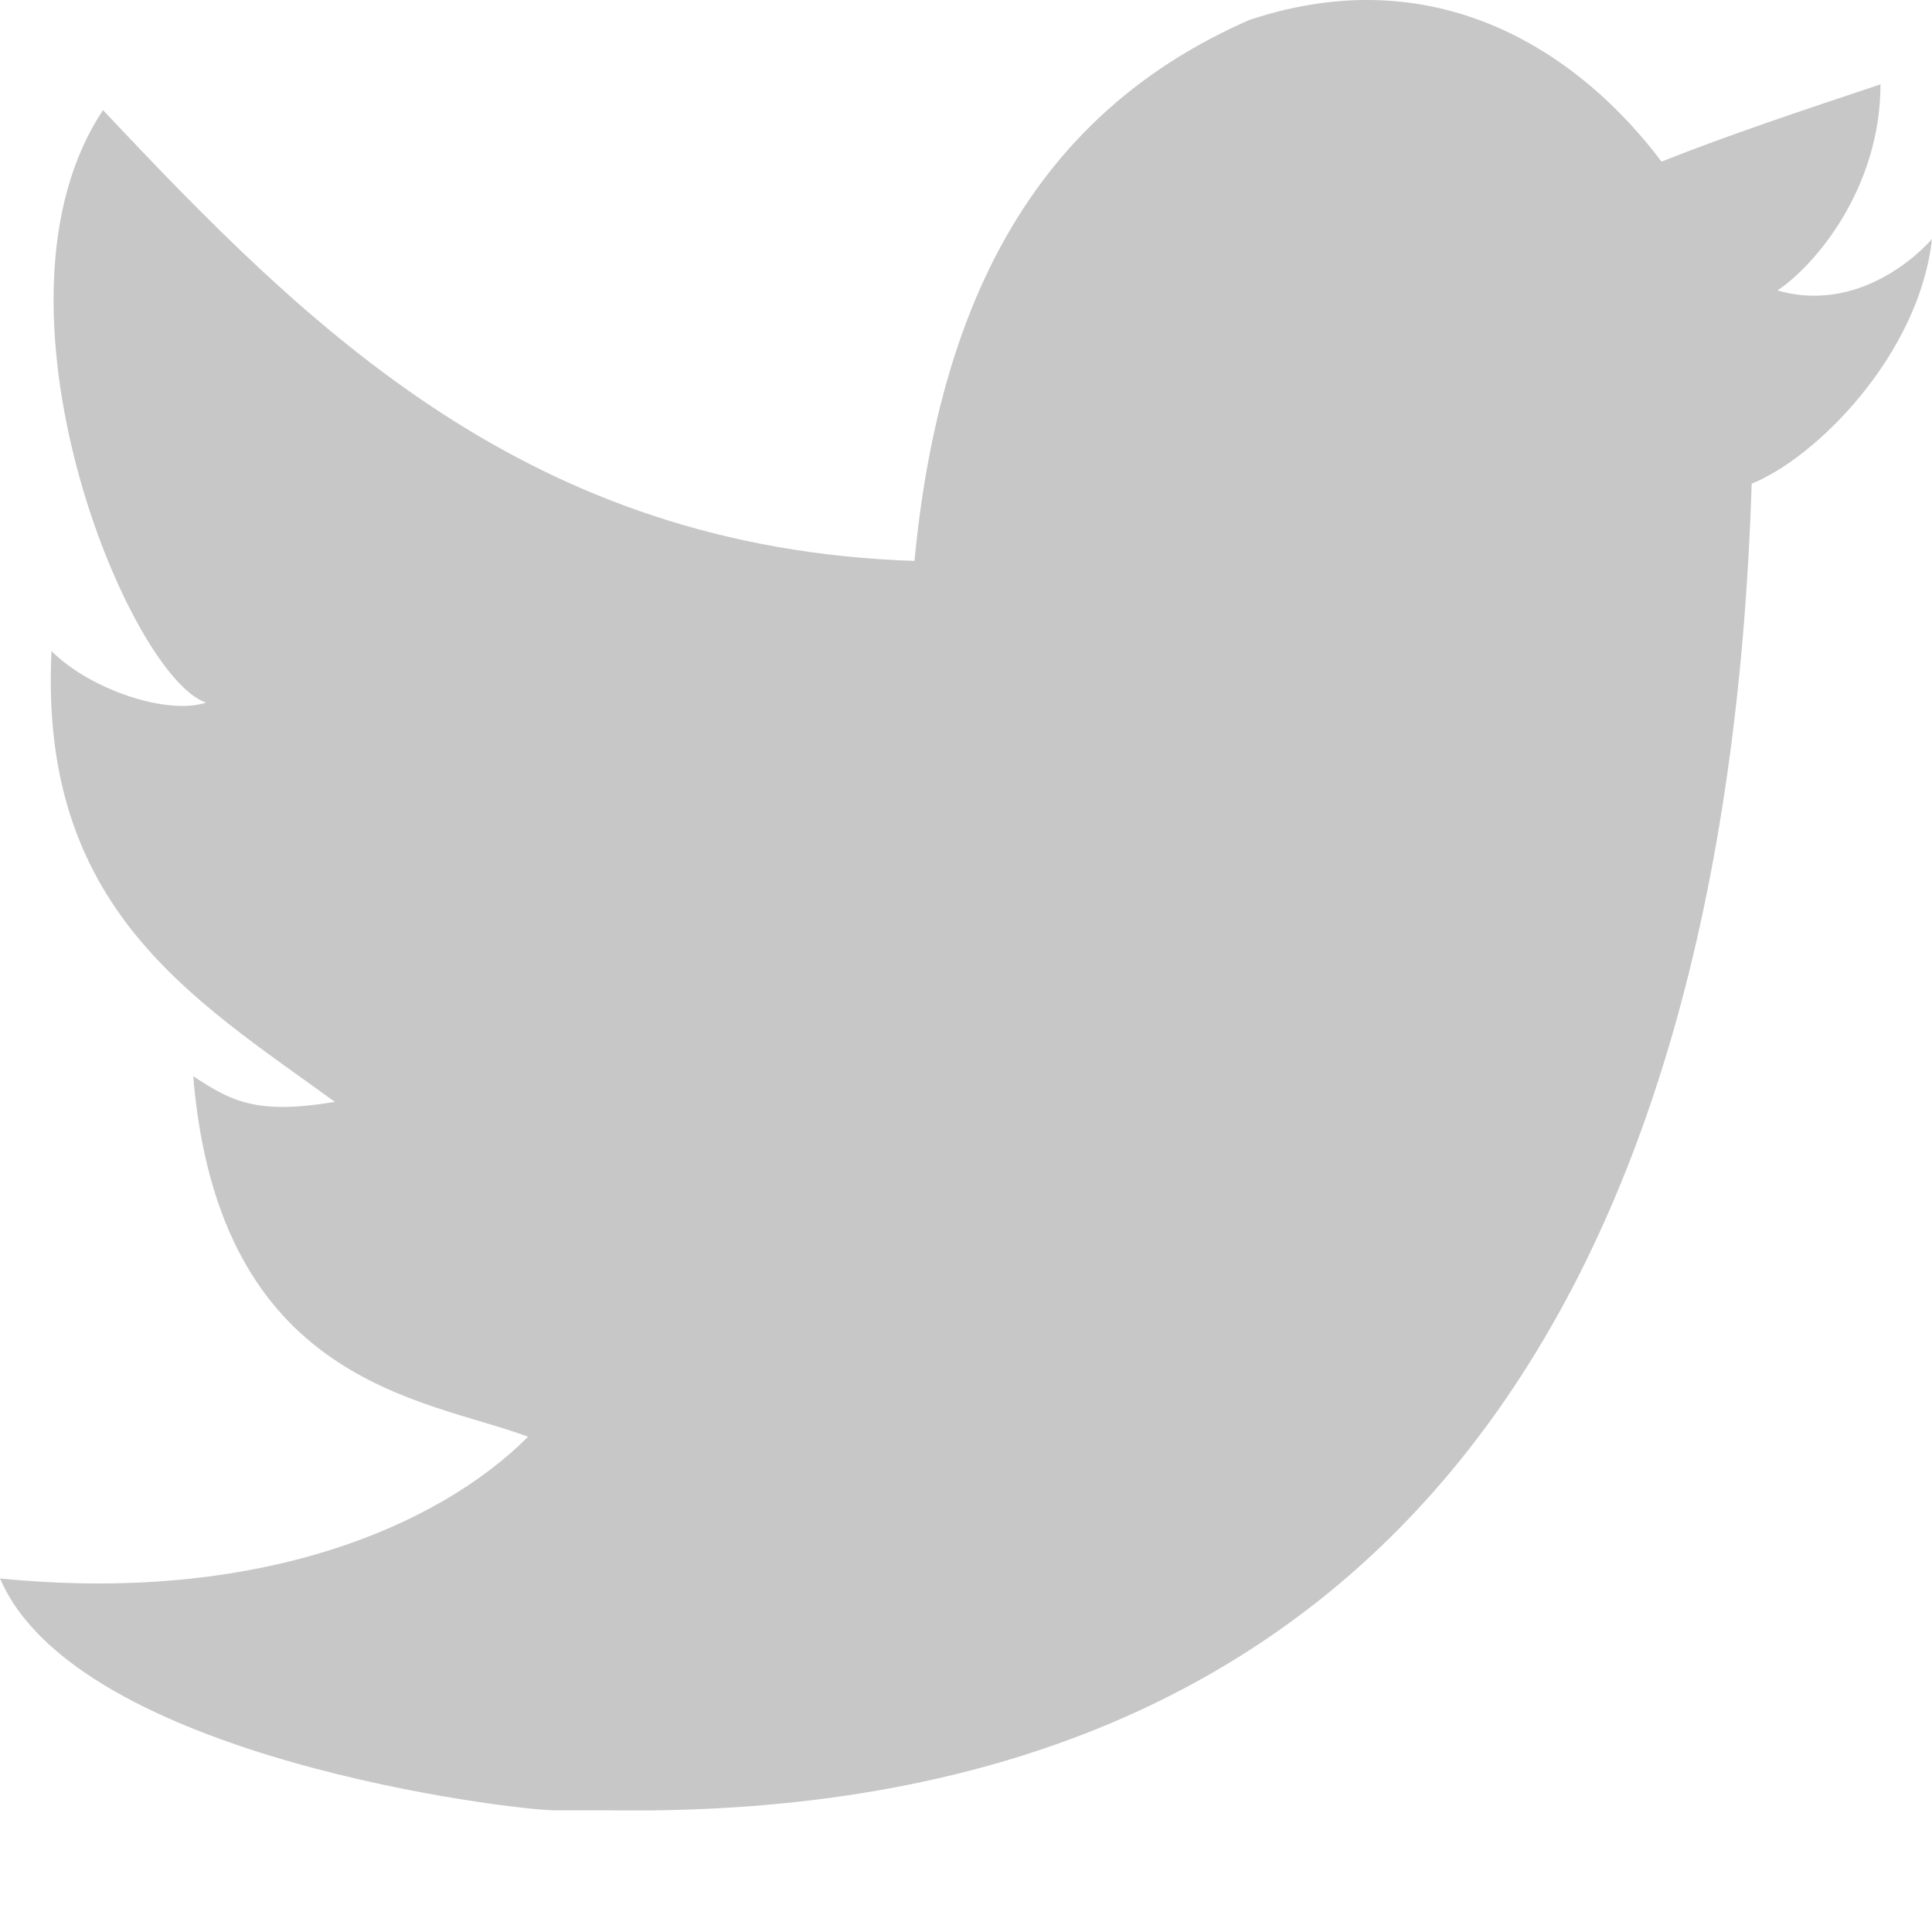 <svg width="15" height="15" viewBox="0 0 15 15" fill="none" xmlns="http://www.w3.org/2000/svg">
<path opacity="0.3" d="M9.7 0.155C11.2 -0.345 12.3 0.455 12.9 1.255C13.4 1.055 14 0.855 14.6 0.655C14.6 1.455 14.1 2.055 13.8 2.255C14.5 2.455 15 1.855 15 1.855C14.9 2.755 14.1 3.555 13.6 3.755C13.4 10.055 10.8 14.155 4.7 14.055C4.2 14.055 4.8 14.055 4.3 14.055C4 14.055 0.6 13.655 0 12.255C2 12.455 3.4 11.855 4.1 11.155C3.3 10.855 1.7 10.755 1.5 8.355C1.8 8.555 2 8.655 2.6 8.555C1.5 7.755 0.3 7.055 0.4 5.055C0.7 5.355 1.3 5.555 1.6 5.455C1 5.255 -0.2 2.355 0.8 0.855C2.4 2.555 4.1 4.255 7.1 4.355C7.3 2.255 8.1 0.855 9.7 0.155Z" fill="#444444"/>
</svg>
